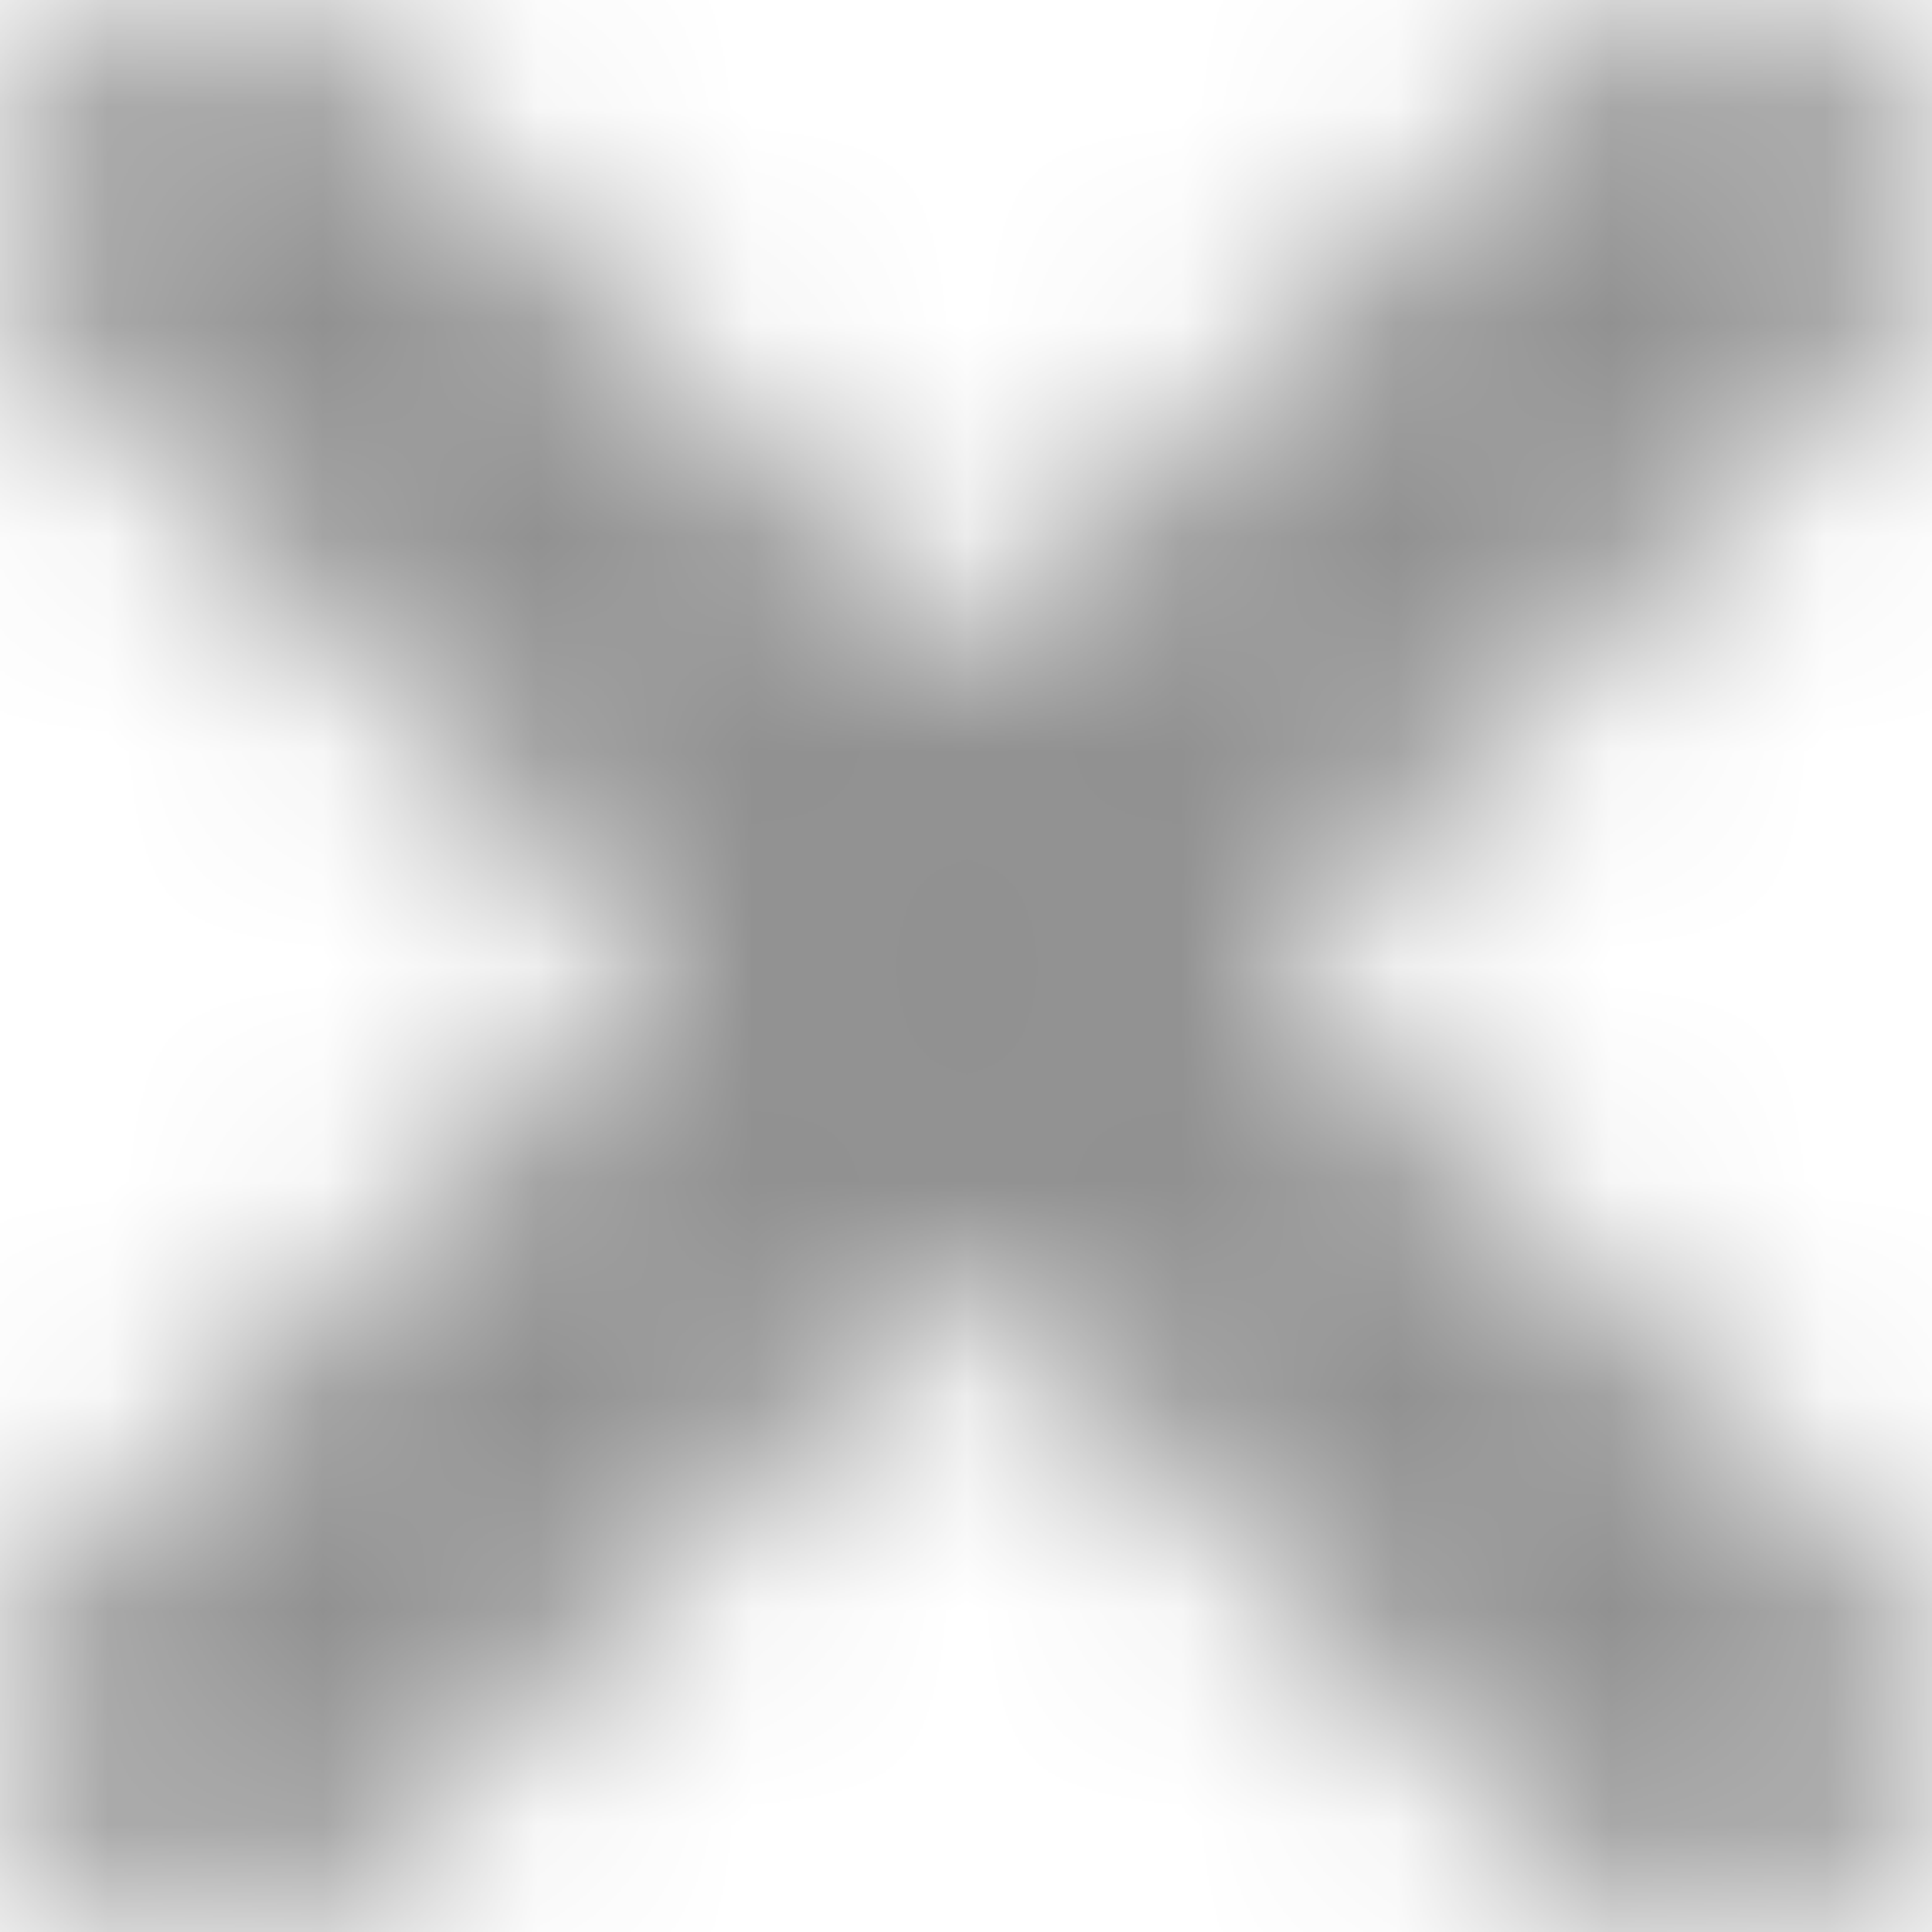 <svg width="9" height="9" xmlns="http://www.w3.org/2000/svg" xmlns:xlink="http://www.w3.org/1999/xlink"><defs><path d="M5.903 4.5l2.806 2.806c.388.387.388 1.016 0 1.403-.388.388-1.016.388-1.403 0L4.5 5.903 1.694 8.709c-.387.388-1.016.388-1.403 0-.388-.388-.388-1.016 0-1.403L3.097 4.5.291 1.694c-.388-.387-.388-1.016 0-1.403.388-.388 1.016-.388 1.403 0L4.5 3.097 7.306.291c.387-.388 1.016-.388 1.403 0 .388.388.388 1.016 0 1.403L5.903 4.5z" id="a"/></defs><g fill="none" fill-rule="evenodd"><mask id="b" fill="#fff"><use xlink:href="#a"/></mask><g mask="url(#b)" fill="#919191"><path d="M-3-3h15v15H-3z"/></g></g></svg>
